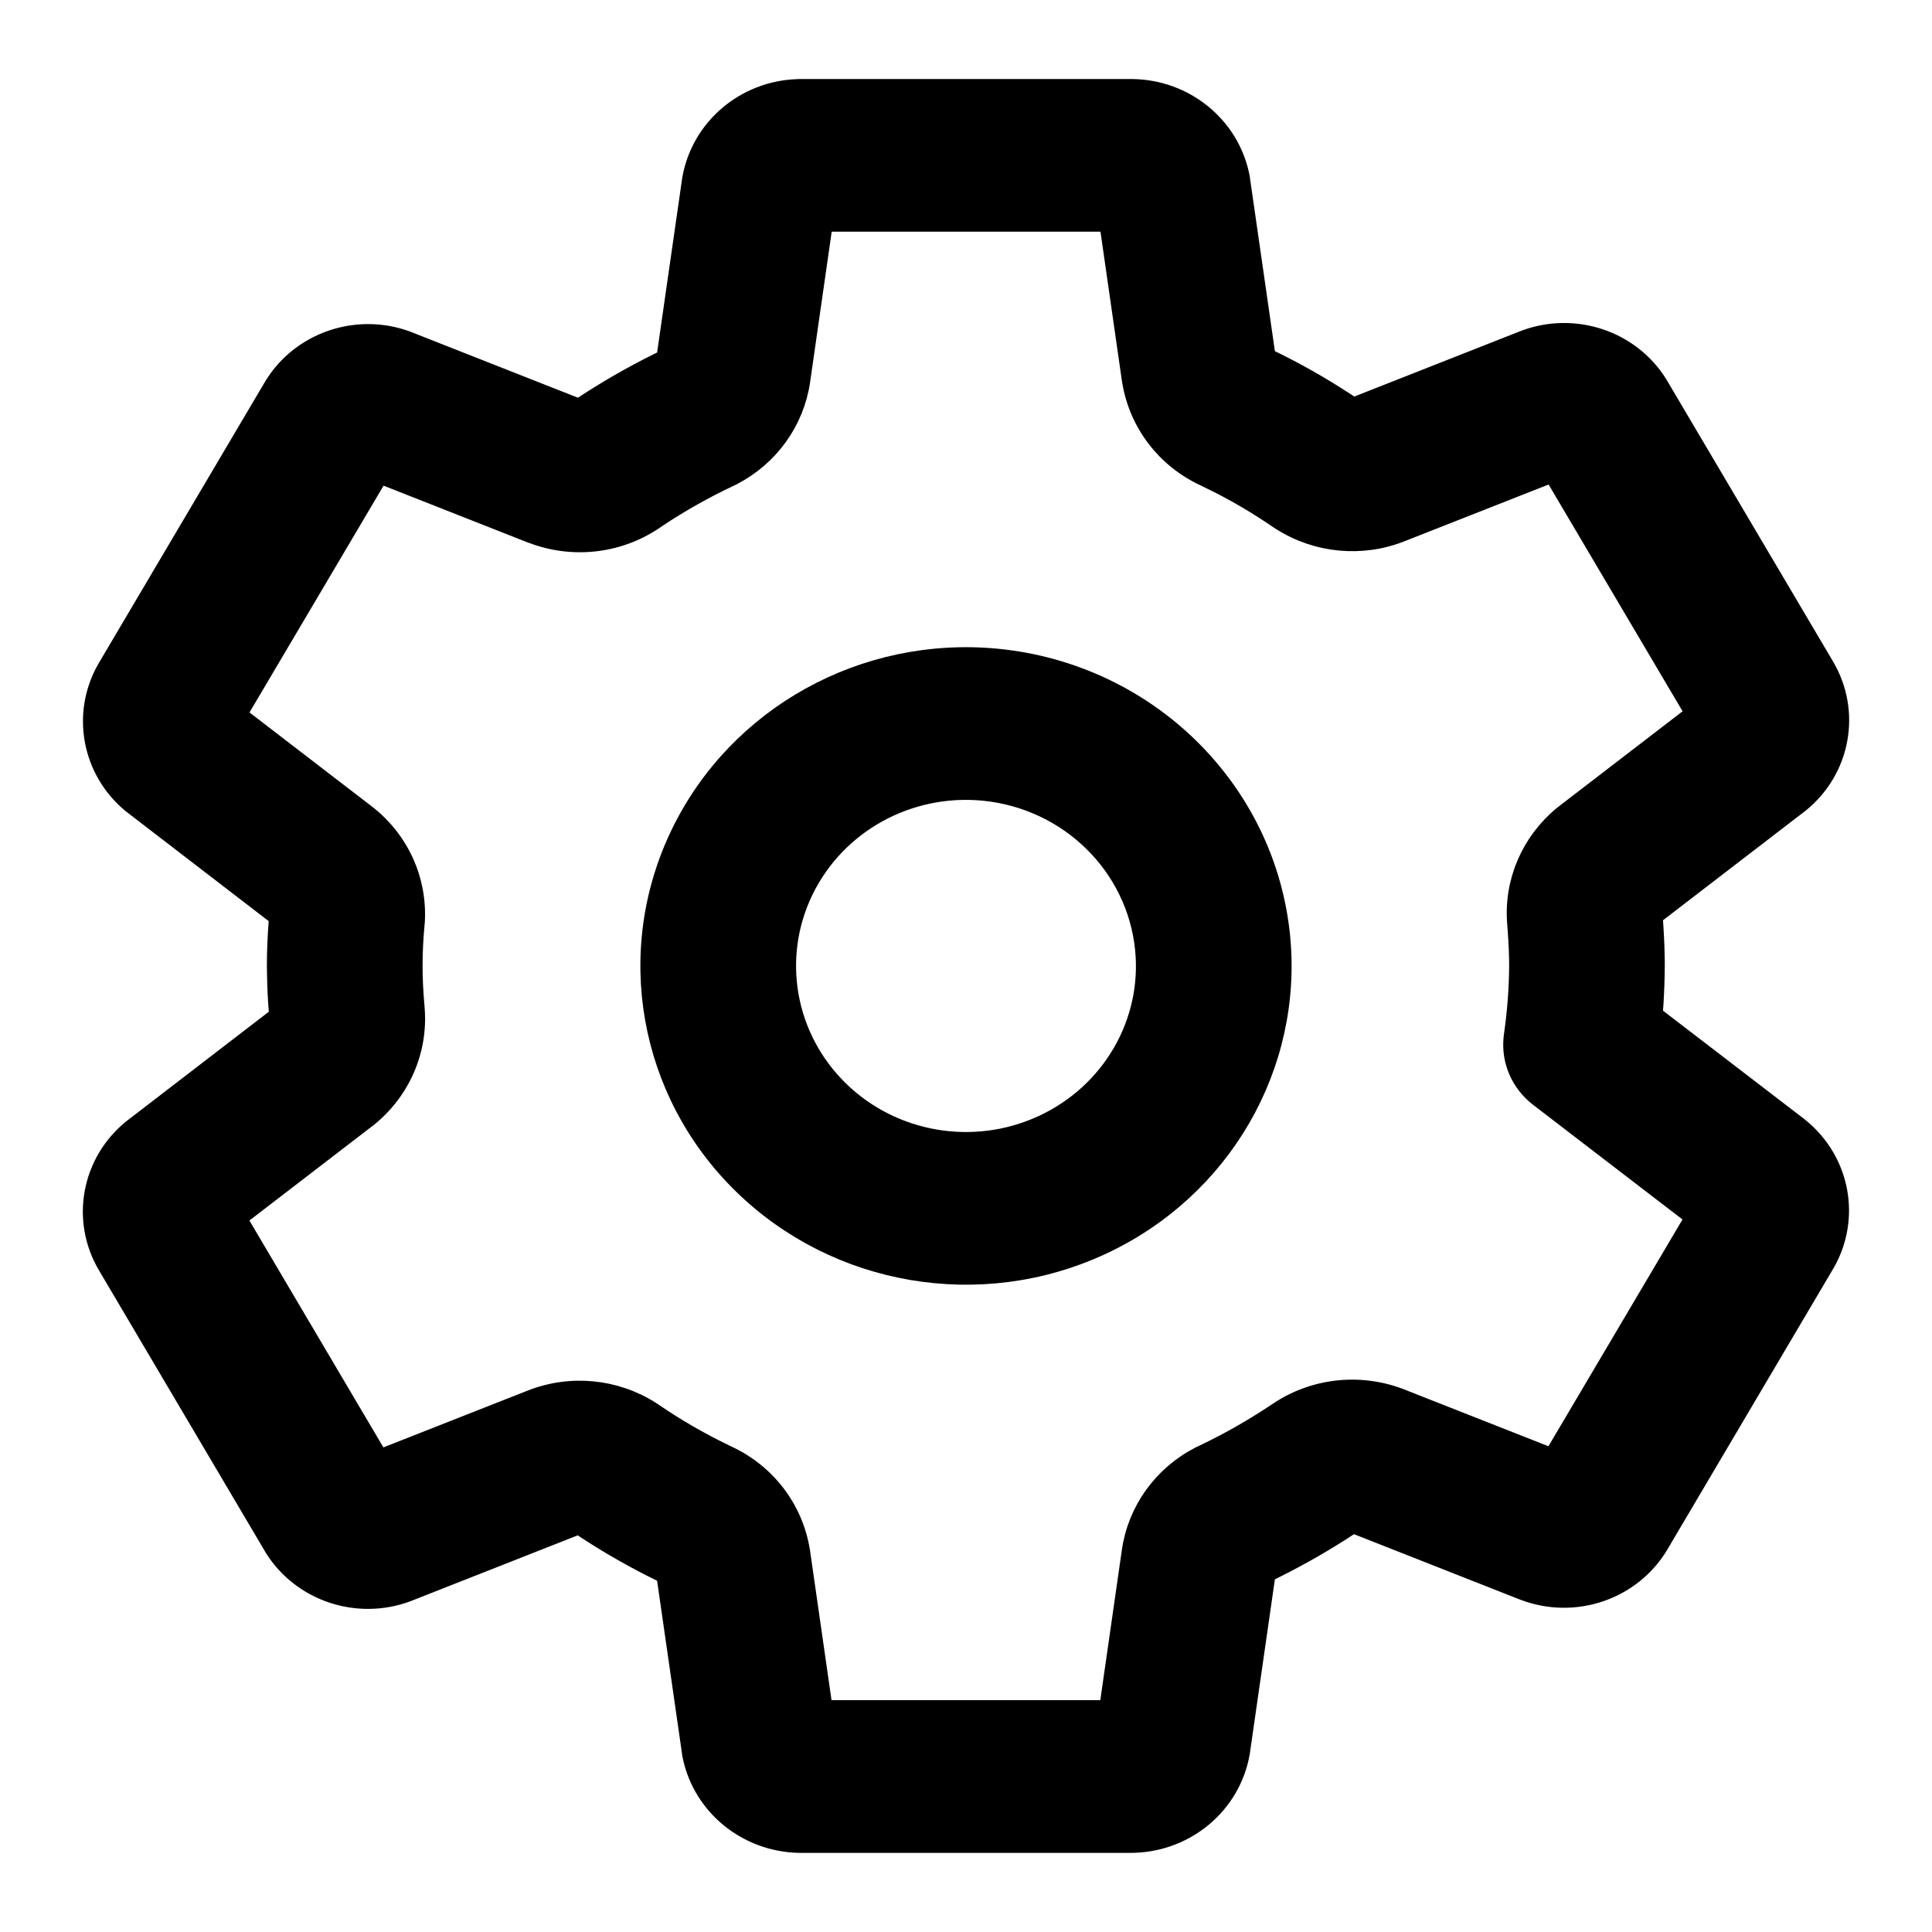 <?xml version="1.0" encoding="UTF-8"?>
<svg width="22px" height="22px" viewBox="0 0 22 22" version="1.1" xmlns="http://www.w3.org/2000/svg" xmlns:xlink="http://www.w3.org/1999/xlink">
    <!-- Generator: Sketch 52.6 (67491) - http://www.bohemiancoding.com/sketch -->
    <title>Settings</title>
    <desc>Created with Sketch.</desc>
    <g id="Styles" stroke="none" stroke-width="1" fill="none" fill-rule="evenodd">
        <g id="Buttons" transform="translate(-429, -1548)" fill="#000000" fill-rule="nonzero" stroke="#000000" stroke-width="0.2">
            <g id="Settings" transform="translate(430, 1549)">
                <path d="M11.886,0 L11.899,0 C12.496,0.01 13.007,0.424 13.127,0.997 L13.132,1.021 L13.135,1.045 L13.426,3.065 L13.456,3.08 C13.757,3.225 14.048,3.39 14.327,3.573 L14.386,3.612 L14.409,3.628 L16.354,2.862 L16.361,2.859 C16.929,2.648 17.569,2.861 17.886,3.366 L17.896,3.383 L19.785,6.58 C20.096,7.103 19.975,7.768 19.499,8.153 L19.483,8.165 L17.833,9.433 L17.835,9.454 C17.846,9.611 17.854,9.757 17.856,9.901 L17.857,9.955 L17.857,10.004 C17.856,10.147 17.851,10.291 17.842,10.434 L17.837,10.505 L17.833,10.555 L19.486,11.823 L19.498,11.833 C19.968,12.214 20.091,12.868 19.795,13.386 L19.785,13.403 L17.895,16.603 C17.582,17.119 16.934,17.341 16.36,17.127 L16.346,17.122 L14.407,16.358 L14.378,16.377 C14.101,16.56 13.812,16.726 13.514,16.874 L13.45,16.906 L13.426,16.917 L13.134,18.947 L13.131,18.966 C13.027,19.547 12.522,19.977 11.921,19.998 L11.894,19.999 L8.108,19.999 L8.101,19.999 C7.504,19.988 6.993,19.574 6.873,19.002 L6.868,18.978 L6.865,18.954 L6.574,16.934 L6.544,16.919 C6.243,16.773 5.952,16.608 5.673,16.426 L5.614,16.386 L5.591,16.371 L3.646,17.137 L3.639,17.14 C3.071,17.351 2.431,17.137 2.114,16.633 L2.104,16.616 L0.215,13.418 C-0.096,12.896 0.025,12.231 0.501,11.846 L0.509,11.84 L2.165,10.567 L2.163,10.546 C2.151,10.396 2.143,10.252 2.141,10.111 L2.14,10.051 L2.139,9.998 C2.139,9.825 2.147,9.651 2.161,9.476 L2.164,9.443 L0.509,8.171 L0.503,8.166 L0.492,8.158 C0.03,7.775 -0.089,7.127 0.205,6.612 L0.215,6.595 L2.105,3.396 C2.418,2.879 3.066,2.658 3.64,2.871 L3.654,2.877 L5.593,3.641 L5.622,3.622 C5.899,3.438 6.188,3.272 6.486,3.124 L6.55,3.093 L6.574,3.081 L6.866,1.051 L6.869,1.032 C6.973,0.451 7.478,0.022 8.079,0.001 L8.106,4.31005661e-05 L11.886,0 Z M11.618,1.538 L8.384,1.538 L8.126,3.336 C8.059,3.802 7.767,4.207 7.343,4.426 L7.322,4.436 L7.301,4.446 C7.026,4.576 6.762,4.725 6.511,4.89 L6.458,4.926 C6.052,5.203 5.533,5.265 5.069,5.092 L5.046,5.084 L3.325,4.406 L1.71,7.138 L3.169,8.259 C3.552,8.553 3.764,9.01 3.738,9.489 L3.736,9.512 L3.734,9.535 C3.719,9.695 3.712,9.848 3.712,9.998 C3.712,10.132 3.718,10.272 3.731,10.425 L3.736,10.488 C3.774,10.964 3.572,11.429 3.191,11.735 L3.172,11.749 L1.709,12.873 L3.323,15.606 L5.045,14.928 C5.496,14.75 6.006,14.799 6.414,15.058 L6.434,15.071 L6.455,15.085 C6.702,15.254 6.963,15.405 7.231,15.535 L7.288,15.563 C7.733,15.77 8.044,16.177 8.122,16.654 L8.126,16.677 L8.382,18.46 L11.616,18.46 L11.874,16.662 C11.941,16.196 12.233,15.791 12.657,15.573 L12.678,15.563 L12.699,15.553 C12.974,15.422 13.238,15.273 13.489,15.108 L13.542,15.073 C13.948,14.796 14.467,14.734 14.931,14.906 L14.954,14.915 L16.675,15.593 L18.29,12.861 L16.518,11.501 C16.307,11.339 16.195,11.083 16.221,10.823 L16.223,10.805 L16.225,10.788 C16.263,10.525 16.283,10.26 16.285,9.999 C16.285,9.877 16.279,9.747 16.269,9.603 L16.263,9.523 L16.262,9.509 C16.225,9.039 16.422,8.582 16.791,8.278 L16.809,8.264 L16.828,8.249 L18.291,7.125 L16.677,4.393 L14.955,5.071 C14.504,5.249 13.994,5.199 13.586,4.941 L13.566,4.928 L13.545,4.914 C13.298,4.745 13.037,4.593 12.769,4.464 L12.712,4.436 C12.267,4.229 11.956,3.821 11.878,3.344 L11.874,3.321 L11.618,1.538 Z M10.356,6.487 C12.066,6.655 13.418,7.978 13.59,9.652 C13.74,11.136 12.921,12.552 11.543,13.19 C10.165,13.828 8.527,13.549 7.449,12.495 C6.371,11.441 6.087,9.838 6.739,8.49 C7.391,7.142 8.838,6.34 10.356,6.487 Z M8.16,9.148 C7.793,9.908 7.953,10.812 8.561,11.407 C9.169,12.002 10.093,12.159 10.87,11.799 C11.648,11.439 12.11,10.641 12.025,9.805 C11.928,8.86 11.165,8.113 10.2,8.018 C9.344,7.935 8.528,8.387 8.16,9.148 Z" id="Shape"></path>
            </g>
        </g>
    </g>
</svg>